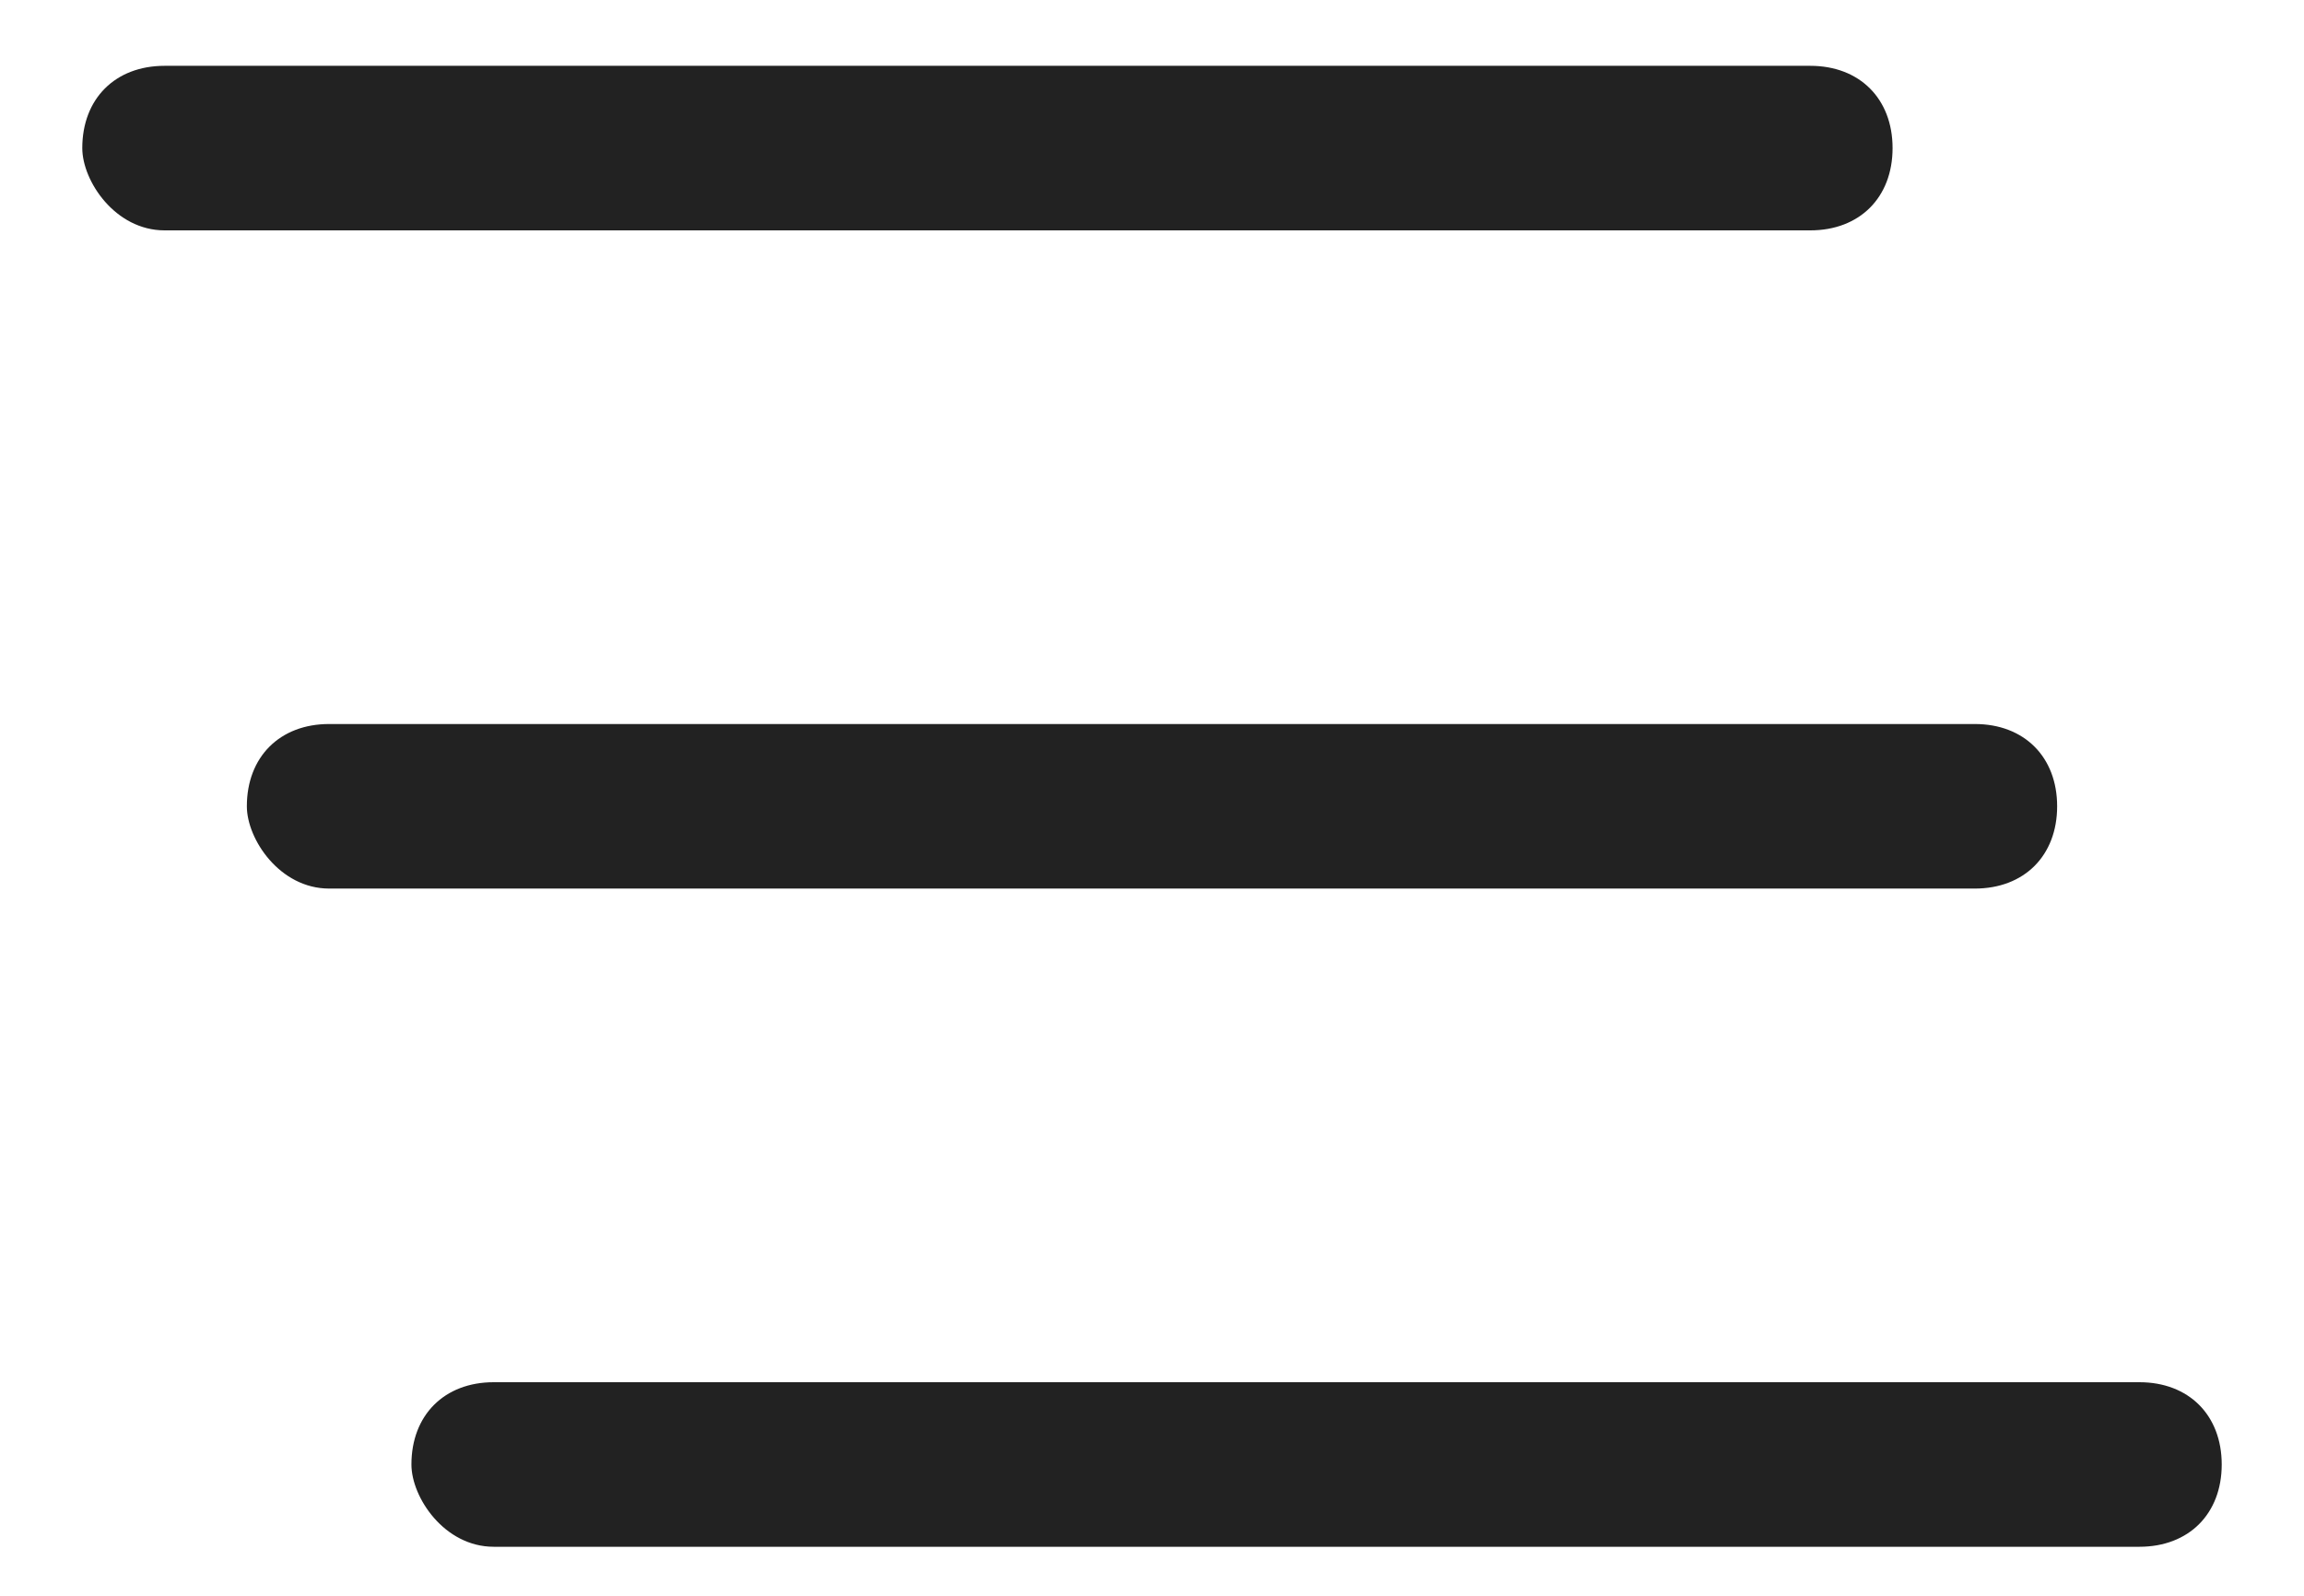 <?xml version="1.0" encoding="utf-8"?>
<!-- Generator: Adobe Illustrator 25.2.0, SVG Export Plug-In . SVG Version: 6.00 Build 0)  -->
<svg version="1.1" id="Icon" xmlns="http://www.w3.org/2000/svg" xmlns:xlink="http://www.w3.org/1999/xlink" x="0px" y="0px"
	 viewBox="0 0 14 9.7" style="enable-background:new 0 0 14 9.7;" xml:space="preserve">
<style type="text/css">
	.st0{fill-rule:evenodd;clip-rule:evenodd;fill:#222222;}
</style>
<path id="Icon_1_" class="st0" d="M2.5,8.9c0-0.3,0.2-0.5,0.5-0.5h10c0.3,0,0.5,0.2,0.5,0.5S13.3,9.4,13,9.4H3
	C2.7,9.4,2.5,9.1,2.5,8.9z M1.5,4.9c0-0.3,0.2-0.5,0.5-0.5h10c0.3,0,0.5,0.2,0.5,0.5S12.3,5.4,12,5.4H2C1.7,5.4,1.5,5.1,1.5,4.9z
	 M0.5,0.9c0-0.3,0.2-0.5,0.5-0.5h10c0.3,0,0.5,0.2,0.5,0.5S11.3,1.4,11,1.4H1C0.7,1.4,0.5,1.1,0.5,0.9z"/>
</svg>
